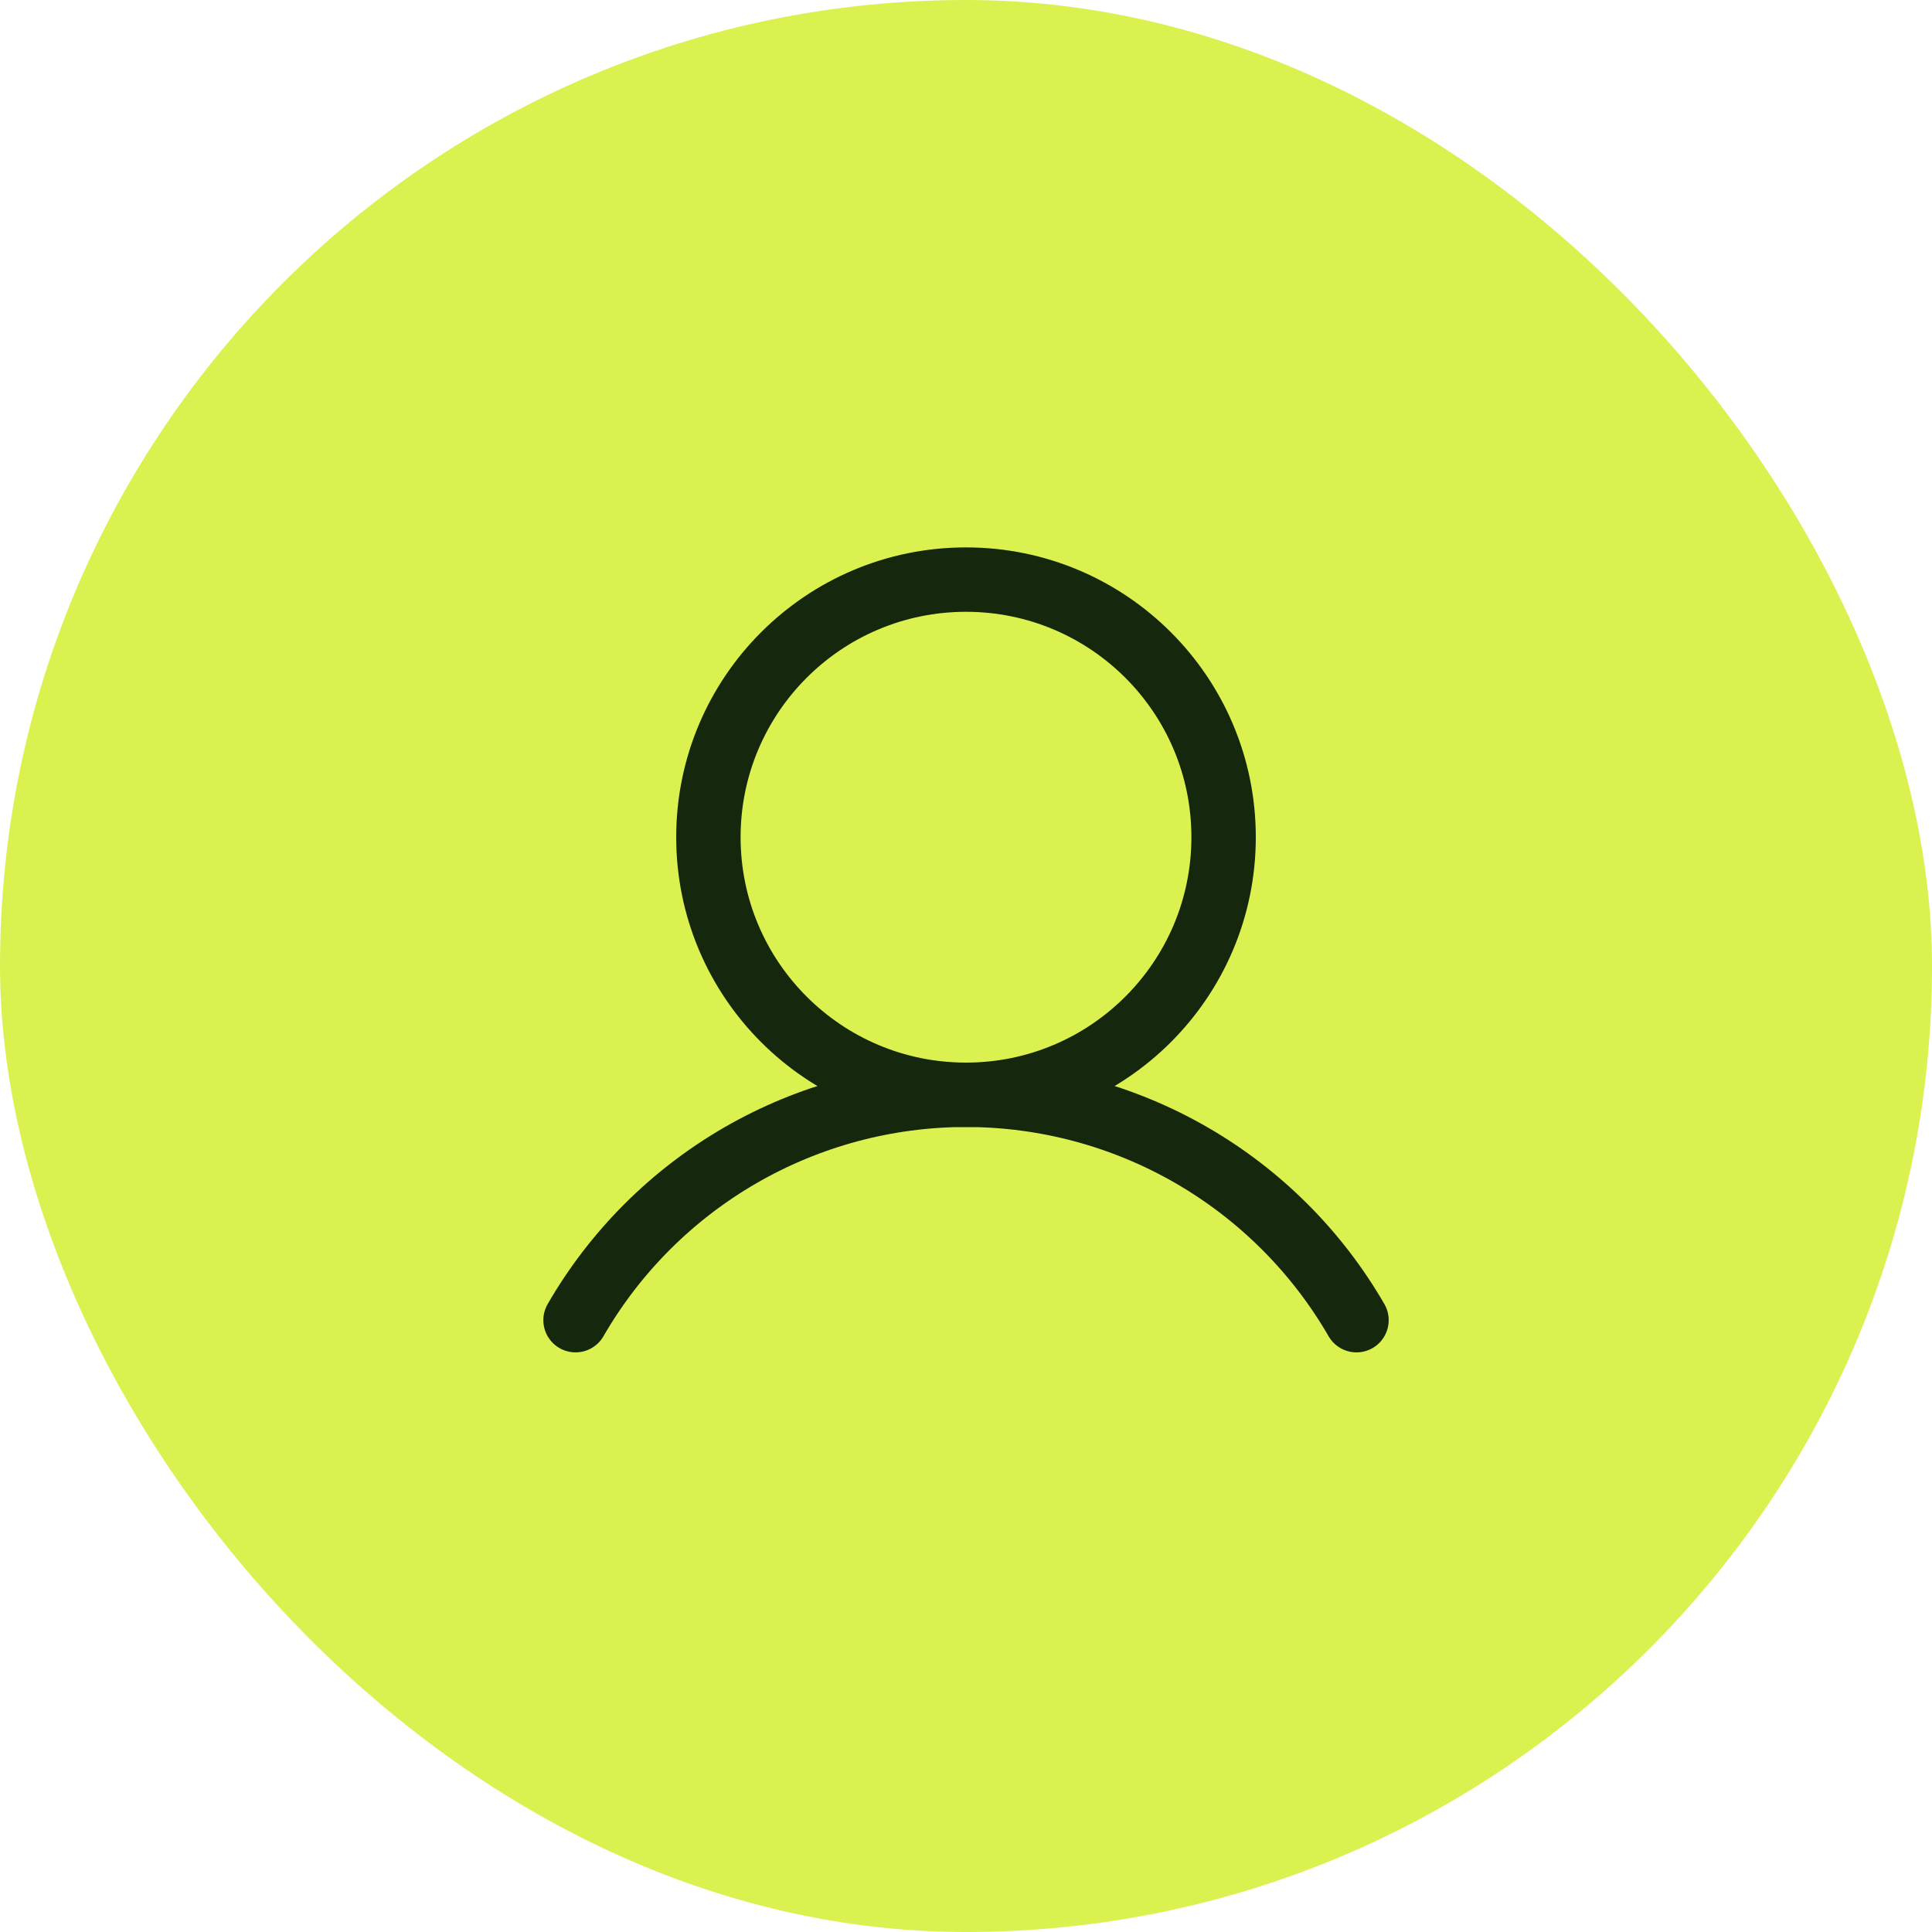<svg width="60" height="60" viewBox="0 0 60 60" fill="none" xmlns="http://www.w3.org/2000/svg">
<rect width="60" height="60" rx="30" fill="#DBF150"/>
<path d="M30 34C34.418 34 38 30.418 38 26C38 21.582 34.418 18 30 18C25.582 18 22 21.582 22 26C22 30.418 25.582 34 30 34Z" stroke="#15270D" stroke-width="2" stroke-miterlimit="10"/>
<path d="M17.874 40.999C19.103 38.871 20.871 37.104 23 35.875C25.128 34.647 27.543 34 30 34C32.458 34 34.872 34.647 37.001 35.875C39.129 37.104 40.897 38.871 42.127 40.999" stroke="#15270D" stroke-width="2" stroke-linecap="round" stroke-linejoin="round"/>
</svg>
